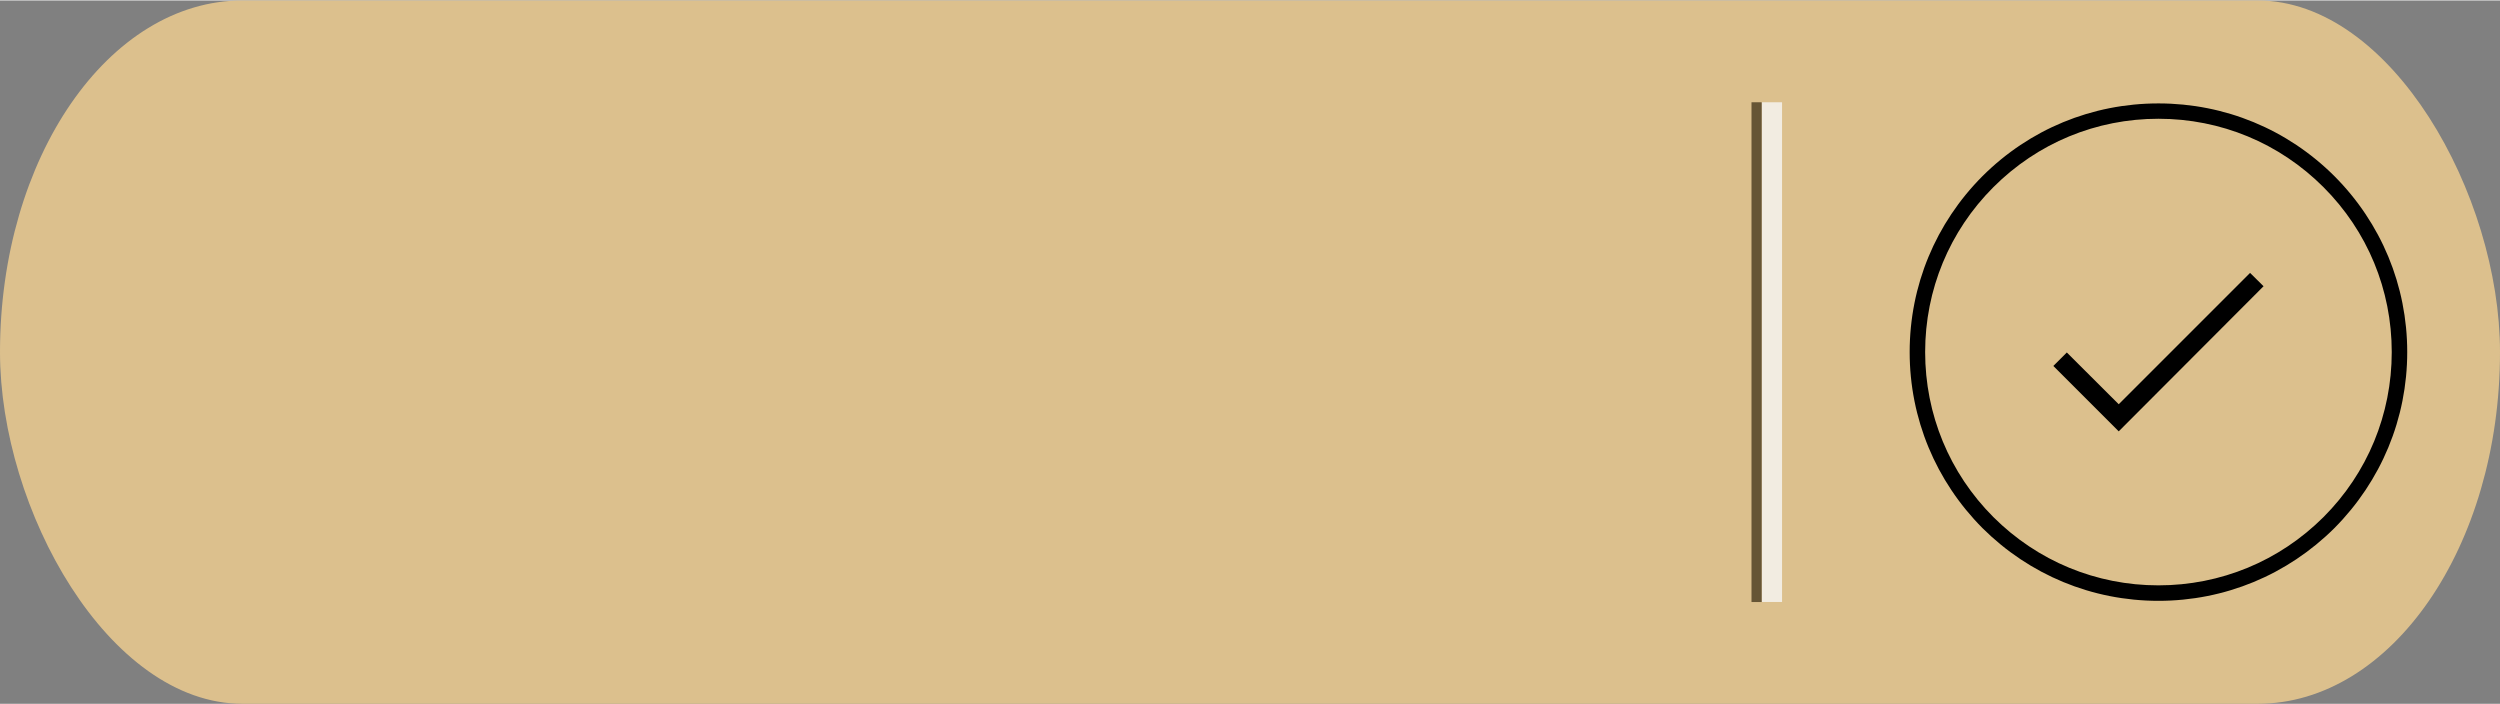 <?xml version="1.0" encoding="UTF-8"?>
<!DOCTYPE svg PUBLIC "-//W3C//DTD SVG 1.1//EN" "http://www.w3.org/Graphics/SVG/1.1/DTD/svg11.dtd">
<!-- Creator: CorelDRAW X7 -->
<svg xmlns="http://www.w3.org/2000/svg" xml:space="preserve" width="1.743in" height="0.491in" version="1.1" style="shape-rendering:geometricPrecision; text-rendering:geometricPrecision; image-rendering:optimizeQuality; fill-rule:evenodd; clip-rule:evenodd"
viewBox="0 0 17435 4905"
 xmlns:xlink="http://www.w3.org/1999/xlink">
 <rect x="0" y="0" width="17435" height="4905" fill="#808080" stroke="none"/>
 <defs>
  <style type="text/css">
   <![CDATA[
    .fil3 {fill:black}
    .fil2 {fill:#665535}
    .fil0 {fill:#DCC08D}
    .fil1 {fill:#F2ECE1}
   ]]>
  </style>
 </defs>
 <g id="Layer_x0020_1">
  <g id="_2596557526688">
   <rect class="fil0" width="17435" height="4905" rx="1691" ry="2453"/>
   <rect class="fil1" x="12286" y="710" width="142" height="3485"/>
   <rect class="fil2" x="12215" y="710" width="70.974" height="3485.38"/>
   <path class="fil3" d="M13826 1225c-327,328 -508,764 -508,1227 0,463 181,899 508,1228 328,326 764,507 1227,507 463,0 899,-181 1227,-507 327,-329 508,-765 508,-1228 0,-463 -181,-899 -508,-1227 -328,-327 -764,-507 -1227,-507 -463,0 -899,180 -1227,507zm1866 675l-916 916 -362 -361 -94 94 456 456 1010 -1012 -94 -93zm988 552c0,434 -169,844 -476,1151 -308,307 -717,476 -1151,476 -434,0 -843,-169 -1151,-476 -307,-307 -476,-717 -476,-1151 0,-434 169,-843 476,-1150 308,-308 717,-477 1151,-477 434,0 843,169 1151,477 307,307 476,716 476,1150z"/>
  </g>
 </g>
</svg>
